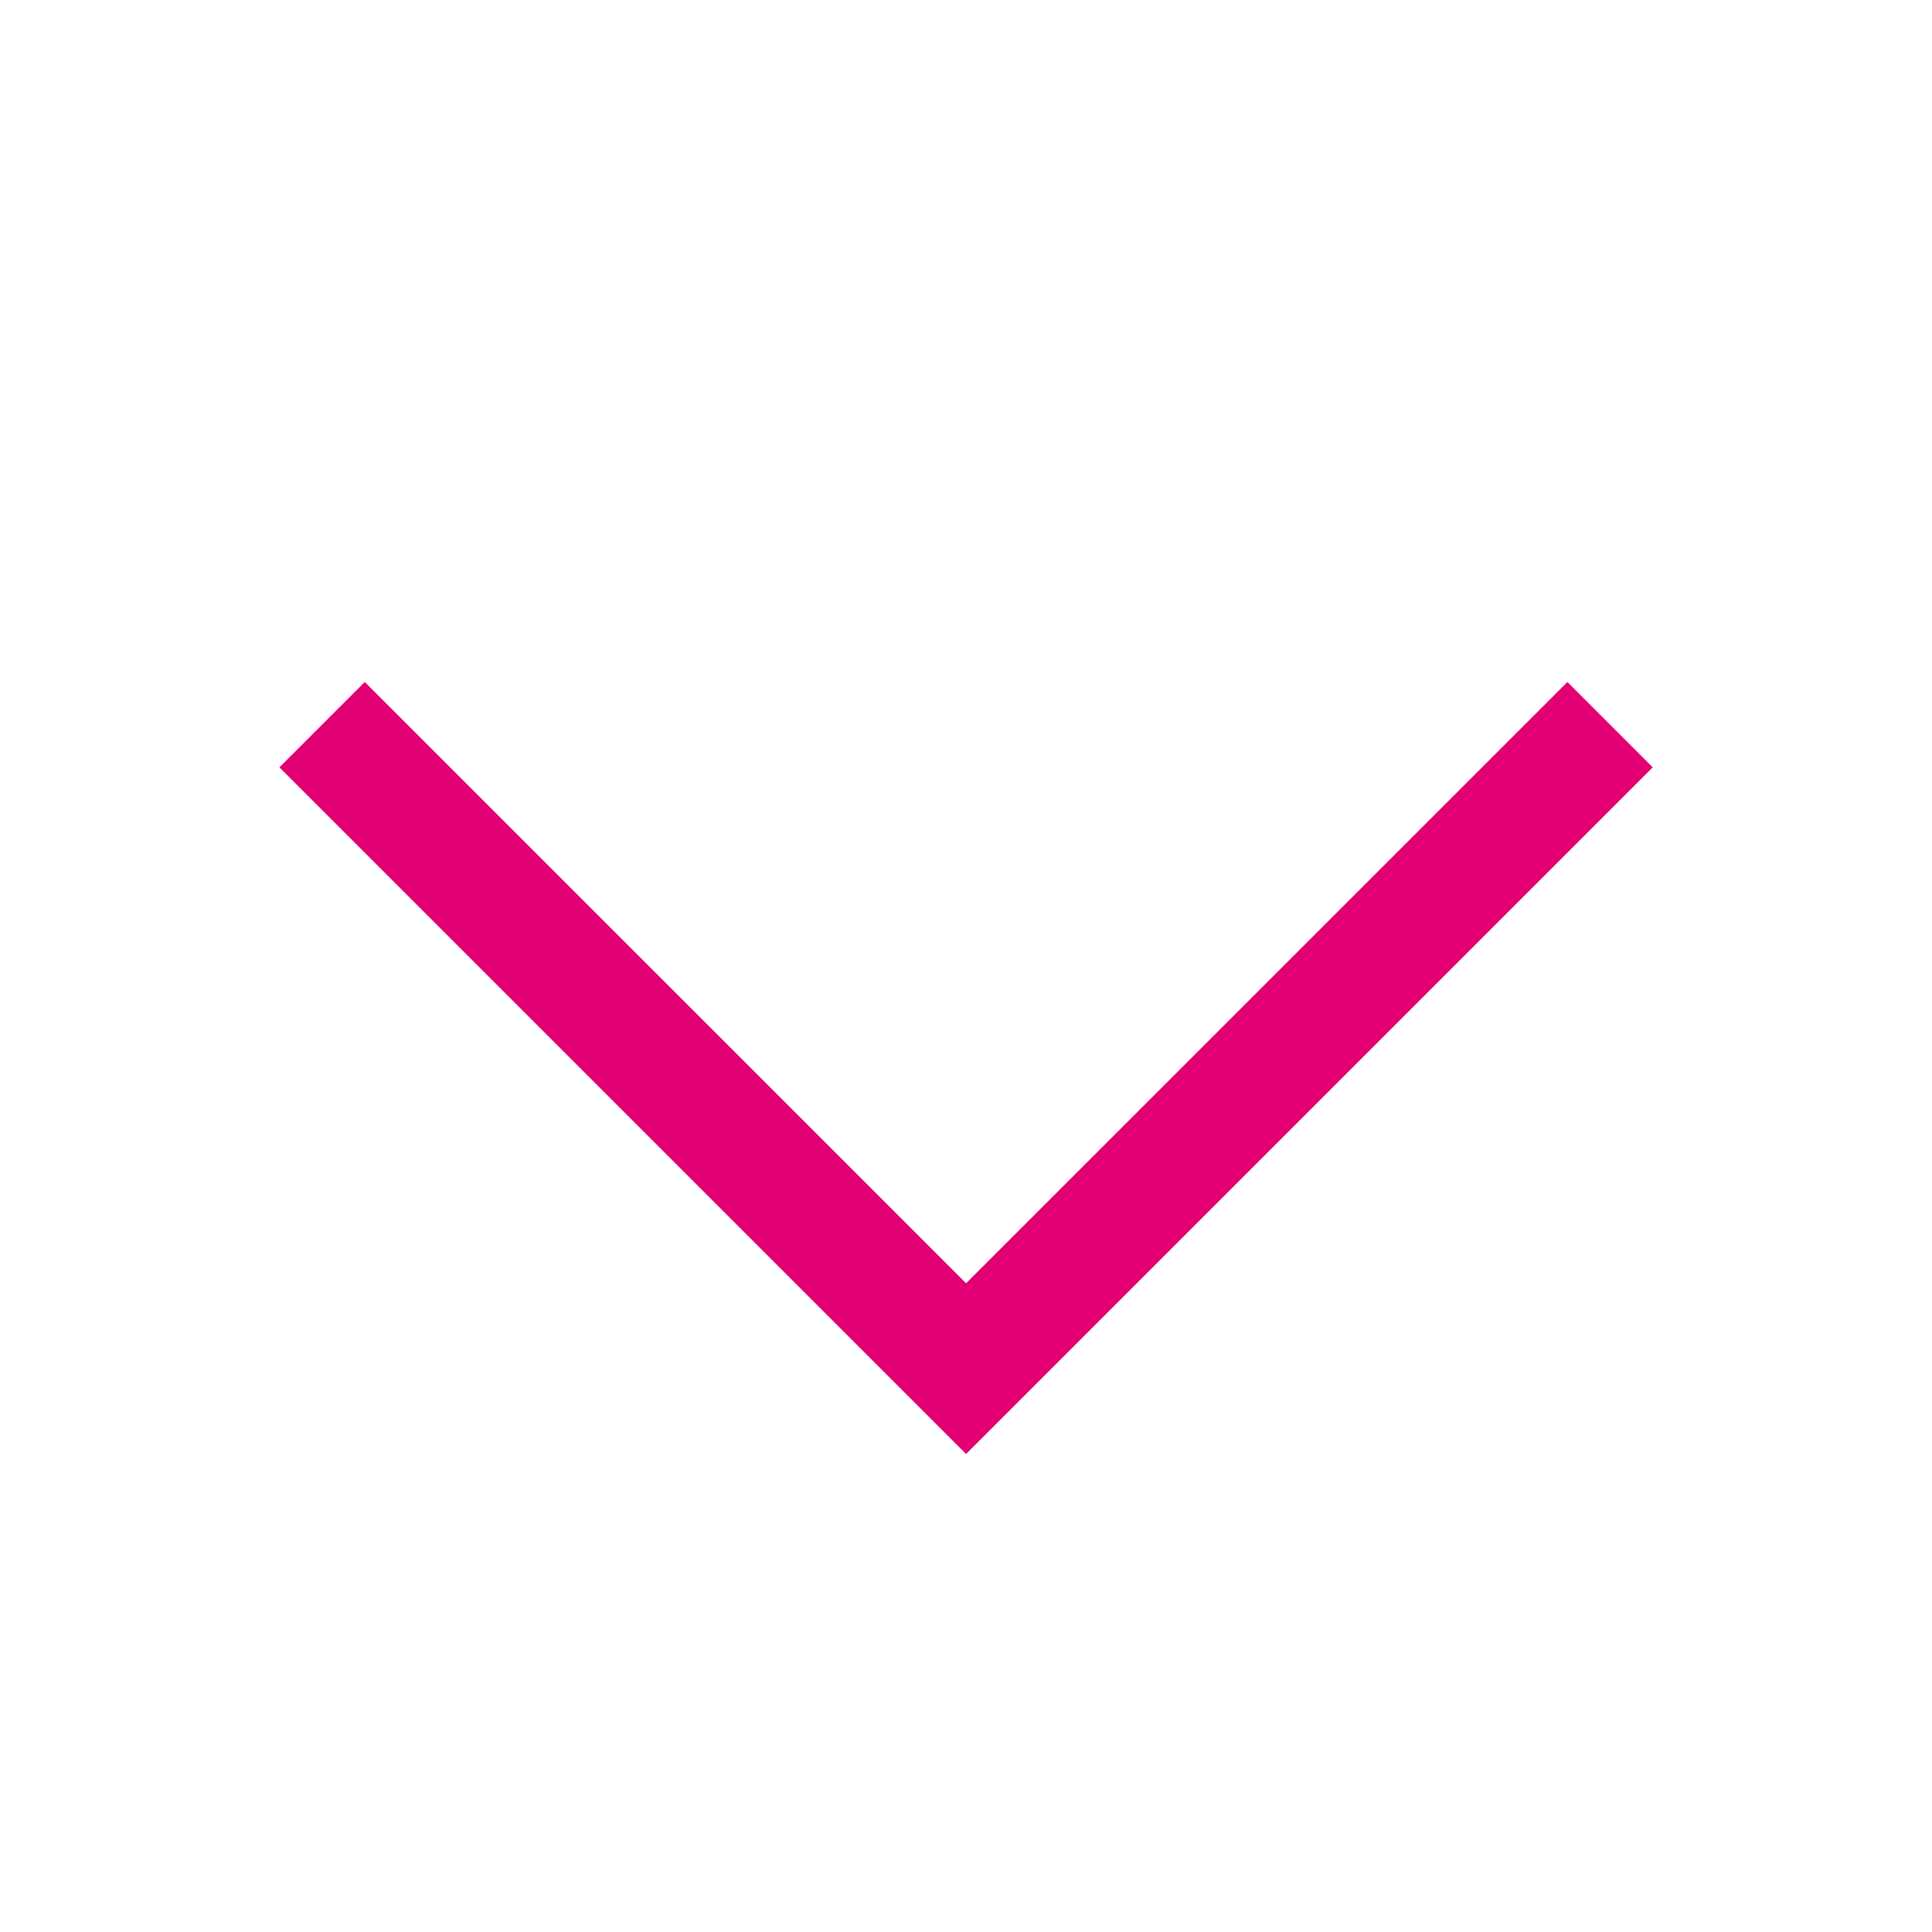 <svg width="24" height="24" viewBox="0 0 24 24" fill="none" xmlns="http://www.w3.org/2000/svg">
<path fill-rule="evenodd" clip-rule="evenodd" d="M20.531 9.532L19.471 8.472L12.001 15.941L4.531 8.472L3.471 9.532L12.001 18.062L20.531 9.532Z" fill="#E20074"/>
</svg>
